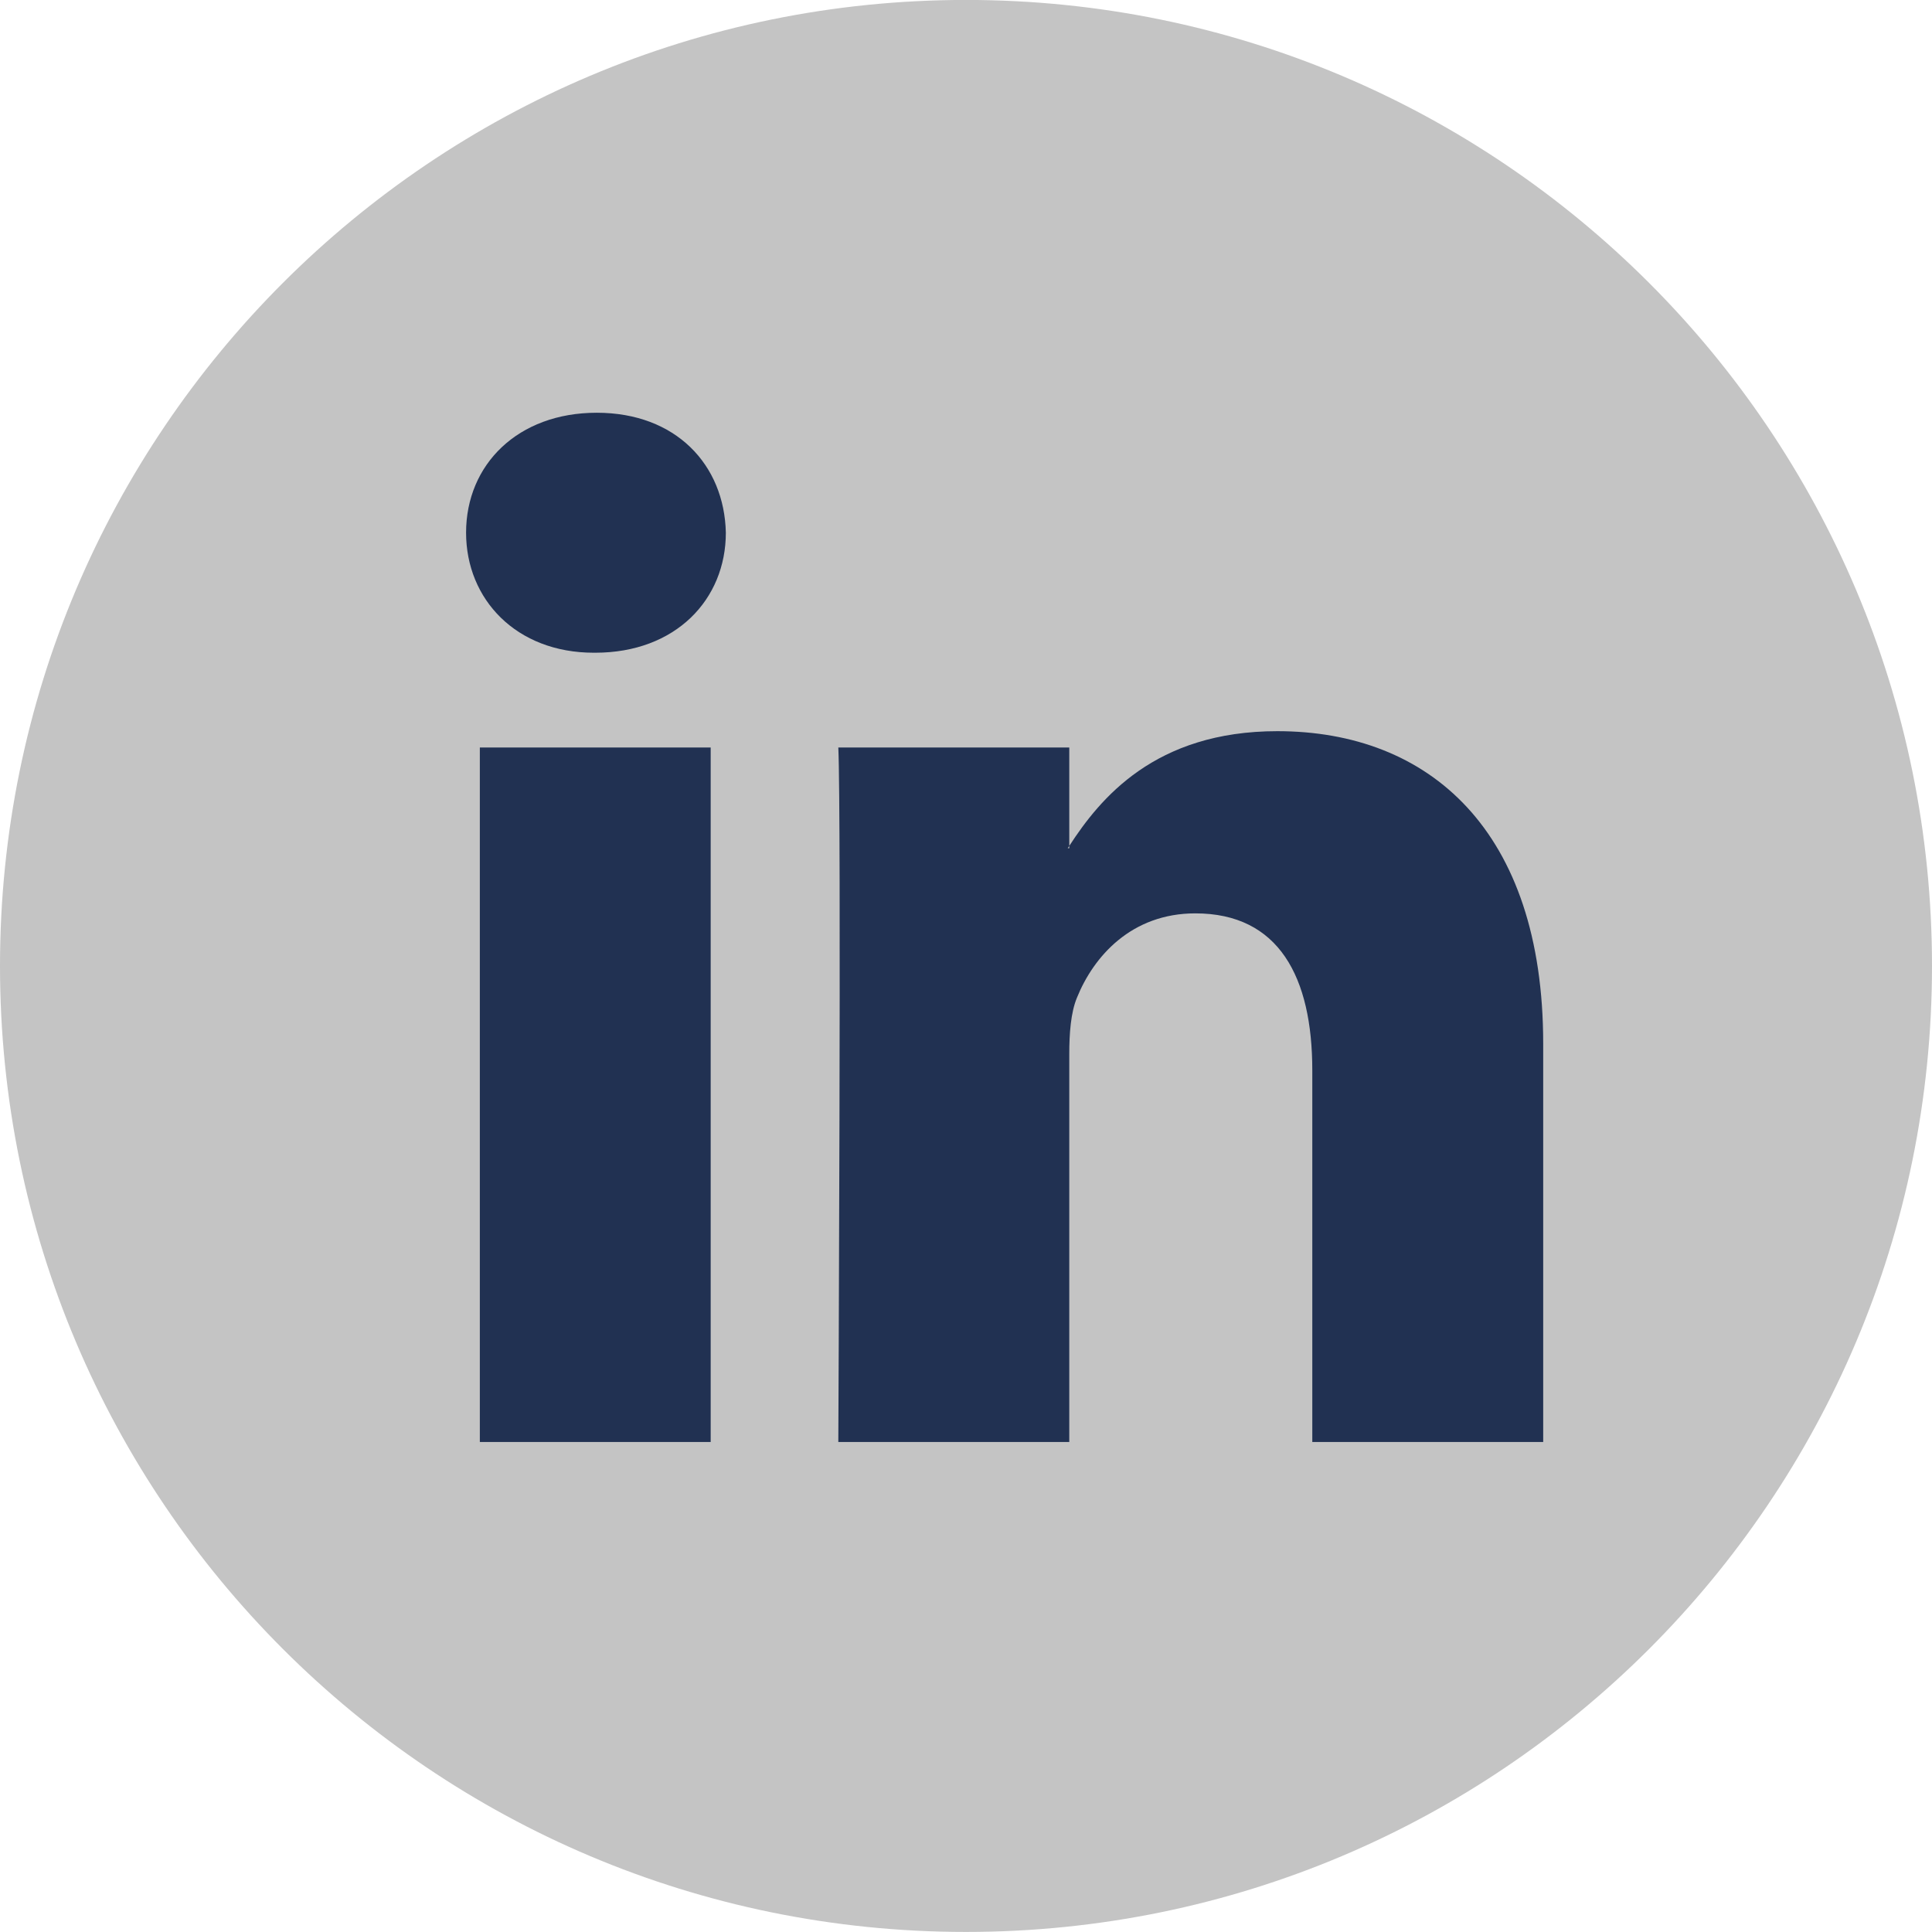 <svg width="33" height="33" viewBox="0 0 33 33" fill="none" xmlns="http://www.w3.org/2000/svg">
<path d="M16.5 32.999C25.613 32.999 33 25.612 33 16.499C33 7.386 25.613 -0.001 16.5 -0.001C7.387 -0.001 0 7.386 0 16.499C0 25.612 7.387 32.999 16.5 32.999Z" fill="#C4C4C4"/>
<path d="M26.359 17.827V24.63H22.415V18.283C22.415 16.69 21.845 15.601 20.417 15.601C19.327 15.601 18.68 16.334 18.394 17.044C18.29 17.297 18.264 17.649 18.264 18.005V24.63H14.319C14.319 24.63 14.372 13.88 14.319 12.768H18.264V14.449C18.256 14.462 18.245 14.475 18.238 14.488H18.264V14.449C18.788 13.642 19.723 12.489 21.818 12.489C24.413 12.489 26.359 14.185 26.359 17.827ZM10.193 7.05C8.844 7.05 7.961 7.936 7.961 9.099C7.961 10.238 8.819 11.149 10.142 11.149H10.167C11.543 11.149 12.398 10.238 12.398 9.099C12.372 7.936 11.543 7.05 10.193 7.05ZM8.196 24.63H12.139V12.768H8.196V24.63Z" fill="#213152"/>
</svg>
